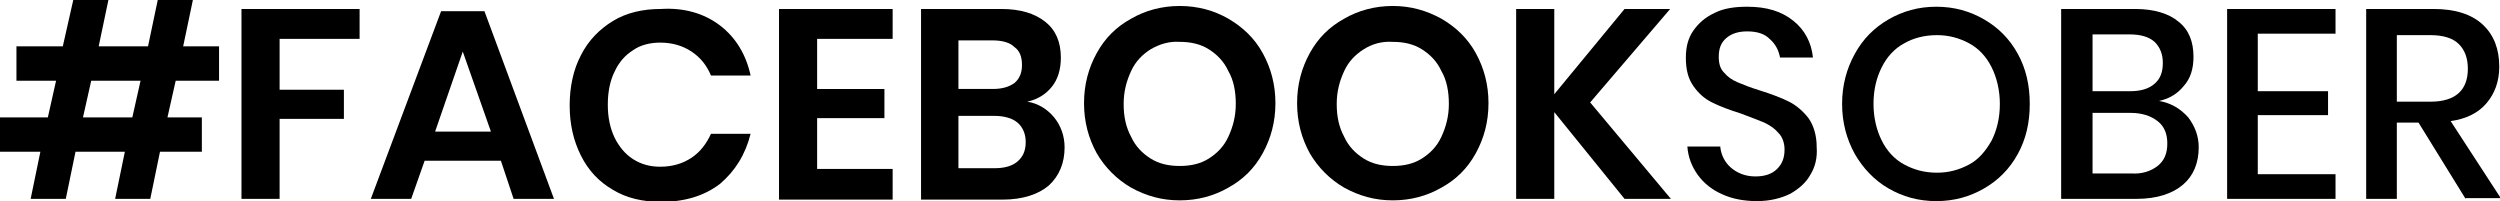 <?xml version="1.0" encoding="utf-8"?>
<!-- Generator: Adobe Illustrator 21.1.0, SVG Export Plug-In . SVG Version: 6.00 Build 0)  -->
<svg version="1.1" id="Layer_1" xmlns="http://www.w3.org/2000/svg" xmlns:xlink="http://www.w3.org/1999/xlink" x="0px" y="0px"
	 viewBox="0 0 334.4 26.9" style="enable-background:new 0 0 334.4 26.9;" xml:space="preserve">
<g>
	<path d="M23.5,10.8l-1.1,4.9h4.6v4.6h-5.6l-1.3,6.3h-4.7l1.3-6.3h-6.6l-1.3,6.3H4.1l1.3-6.3H0v-4.6h6.4l1.1-4.9H2.2V6.2h6.2L9.8,0
		h4.7l-1.3,6.2h6.6L21.1,0h4.7l-1.3,6.2h4.8v4.6H23.5z M18.8,10.8h-6.6l-1.1,4.9h6.6L18.8,10.8z"/>
	<path d="M48.1,1.2v4H37.4v6.8H46v3.9h-8.6v10.7h-5.1V1.2H48.1z"/>
	<path d="M67,21.5H56.8L55,26.6h-5.4L59,1.5h5.8l9.3,25.1h-5.4L67,21.5z M65.7,17.7L61.9,6.9l-3.7,10.7H65.7z"/>
	<path d="M96.3,3.4c2.1,1.6,3.5,3.9,4.1,6.7h-5.3c-0.6-1.4-1.4-2.4-2.6-3.2c-1.2-0.8-2.6-1.2-4.2-1.2c-1.3,0-2.6,0.3-3.6,1
		c-1.1,0.7-1.9,1.6-2.5,2.9c-0.6,1.2-0.9,2.7-0.9,4.4c0,1.7,0.3,3.1,0.9,4.4c0.6,1.2,1.4,2.2,2.5,2.9c1.1,0.7,2.3,1,3.6,1
		c1.6,0,3-0.4,4.2-1.2c1.2-0.8,2-1.9,2.6-3.2h5.3c-0.7,2.8-2.1,5-4.1,6.7c-2.1,1.6-4.7,2.4-7.9,2.4c-2.4,0-4.6-0.5-6.4-1.6
		c-1.9-1.1-3.3-2.6-4.3-4.6c-1-2-1.5-4.2-1.5-6.7c0-2.5,0.5-4.8,1.5-6.7c1-2,2.5-3.5,4.3-4.6c1.8-1.1,4-1.6,6.4-1.6
		C91.5,1,94.2,1.8,96.3,3.4z"/>
	<path d="M109.3,5.3v6.6h9v3.9h-9v6.8h10.1v4.1h-15.2V1.2h15.2v4H109.3z"/>
	<path d="M141,15.7c0.9,1.1,1.4,2.5,1.4,4c0,2.1-0.7,3.8-2.1,5.1c-1.4,1.2-3.5,1.9-6.2,1.9h-10.9V1.2h10.7c2.6,0,4.5,0.6,5.9,1.7
		c1.4,1.1,2.1,2.7,2.1,4.8c0,1.6-0.4,2.9-1.2,3.9s-1.9,1.7-3.3,2C138.8,13.8,140.1,14.6,141,15.7z M128.2,11.9h4.6
		c1.3,0,2.2-0.3,2.9-0.8c0.7-0.6,1-1.4,1-2.4c0-1.1-0.3-1.9-1-2.4c-0.6-0.6-1.6-0.9-3-0.9h-4.5V11.9z M136.1,21.6
		c0.7-0.6,1.1-1.4,1.1-2.6c0-1.1-0.4-2-1.1-2.6c-0.7-0.6-1.8-0.9-3.1-0.9h-4.8v7h4.8C134.4,22.5,135.4,22.2,136.1,21.6z"/>
	<path d="M164.3,2.5c1.9,1.1,3.5,2.6,4.6,4.6c1.1,2,1.7,4.2,1.7,6.7s-0.6,4.7-1.7,6.7c-1.1,2-2.6,3.5-4.6,4.6
		c-1.9,1.1-4.1,1.7-6.5,1.7s-4.5-0.6-6.5-1.7c-1.9-1.1-3.5-2.7-4.6-4.6c-1.1-2-1.7-4.2-1.7-6.7s0.6-4.7,1.7-6.7
		c1.1-2,2.6-3.5,4.6-4.6c1.9-1.1,4.1-1.7,6.5-1.7S162.4,1.4,164.3,2.5z M153.9,6.6c-1.1,0.7-2,1.6-2.6,2.9c-0.6,1.3-1,2.7-1,4.4
		c0,1.7,0.3,3.1,1,4.4c0.6,1.3,1.5,2.2,2.6,2.9c1.1,0.7,2.4,1,3.9,1c1.5,0,2.8-0.3,3.9-1c1.1-0.7,2-1.6,2.6-2.9c0.6-1.3,1-2.7,1-4.4
		c0-1.7-0.3-3.2-1-4.4c-0.6-1.3-1.5-2.2-2.6-2.9c-1.1-0.7-2.4-1-3.9-1C156.4,5.5,155.1,5.9,153.9,6.6z"/>
	<path d="M192.8,2.5c1.9,1.1,3.5,2.6,4.6,4.6c1.1,2,1.7,4.2,1.7,6.7s-0.6,4.7-1.7,6.7c-1.1,2-2.6,3.5-4.6,4.6
		c-1.9,1.1-4.1,1.7-6.5,1.7s-4.5-0.6-6.5-1.7c-1.9-1.1-3.5-2.7-4.6-4.6c-1.1-2-1.7-4.2-1.7-6.7s0.6-4.7,1.7-6.7
		c1.1-2,2.6-3.5,4.6-4.6c1.9-1.1,4.1-1.7,6.5-1.7S190.8,1.4,192.8,2.5z M182.4,6.6c-1.1,0.7-2,1.6-2.6,2.9c-0.6,1.3-1,2.7-1,4.4
		c0,1.7,0.3,3.1,1,4.4c0.6,1.3,1.5,2.2,2.6,2.9c1.1,0.7,2.4,1,3.9,1c1.5,0,2.8-0.3,3.9-1c1.1-0.7,2-1.6,2.6-2.9c0.6-1.3,1-2.7,1-4.4
		c0-1.7-0.3-3.2-1-4.4c-0.6-1.3-1.5-2.2-2.6-2.9c-1.1-0.7-2.4-1-3.9-1C184.8,5.5,183.5,5.9,182.4,6.6z"/>
	<path d="M212.7,13.7l10.8,12.9h-6.2L207.9,15v11.6h-5.1V1.2h5.1v11.4l9.4-11.4h6.1L212.7,13.7z"/>
	<path d="M242.2,23.3c-0.6,1.1-1.5,1.9-2.7,2.6c-1.2,0.6-2.7,1-4.5,1c-1.7,0-3.3-0.3-4.6-0.9c-1.4-0.6-2.5-1.5-3.3-2.6
		c-0.8-1.1-1.3-2.4-1.4-3.8h4.4c0.1,1.1,0.6,2.1,1.4,2.8s1.9,1.2,3.3,1.2c1.2,0,2.2-0.3,2.9-1c0.7-0.7,1-1.5,1-2.6
		c0-0.9-0.3-1.7-0.8-2.2c-0.5-0.6-1.1-1-1.9-1.4c-0.7-0.3-1.8-0.7-3.1-1.2c-1.6-0.5-2.9-1-3.9-1.5c-1-0.5-1.8-1.2-2.5-2.2
		c-0.7-1-1-2.2-1-3.8c0-1.4,0.3-2.6,1-3.6c0.7-1,1.6-1.8,2.9-2.4c1.2-0.6,2.7-0.8,4.3-0.8c2.6,0,4.6,0.6,6.2,1.9
		c1.5,1.2,2.4,2.9,2.6,4.9h-4.4c-0.2-1-0.6-1.8-1.4-2.5c-0.7-0.7-1.7-1-3-1c-1.2,0-2.1,0.3-2.8,0.9c-0.7,0.6-1,1.4-1,2.5
		c0,0.9,0.2,1.6,0.7,2.1c0.5,0.6,1.1,1,1.8,1.3c0.7,0.3,1.7,0.7,3,1.1c1.6,0.5,2.9,1,3.9,1.5c1,0.5,1.9,1.3,2.6,2.2
		c0.7,1,1.1,2.3,1.1,3.9C243.1,21.1,242.8,22.3,242.2,23.3z"/>
	<path d="M265.4,2.6c1.9,1.1,3.4,2.6,4.5,4.6c1.1,2,1.6,4.2,1.6,6.7c0,2.5-0.5,4.7-1.6,6.7c-1.1,2-2.6,3.5-4.5,4.6
		c-1.9,1.1-4,1.7-6.4,1.7c-2.4,0-4.5-0.6-6.4-1.7c-1.9-1.1-3.4-2.7-4.5-4.6c-1.1-2-1.7-4.2-1.7-6.7c0-2.5,0.6-4.7,1.7-6.7
		c1.1-2,2.6-3.5,4.5-4.6c1.9-1.1,4-1.7,6.4-1.7C261.4,0.9,263.5,1.5,265.4,2.6z M254.7,5.8c-1.3,0.7-2.3,1.8-3,3.2
		c-0.7,1.4-1.1,3-1.1,4.9c0,1.8,0.4,3.5,1.1,4.9c0.7,1.4,1.7,2.5,3,3.2c1.3,0.7,2.7,1.1,4.4,1.1c1.6,0,3-0.4,4.3-1.1
		c1.3-0.7,2.2-1.8,3-3.2c0.7-1.4,1.1-3,1.1-4.9c0-1.8-0.4-3.5-1.1-4.9c-0.7-1.4-1.7-2.5-3-3.2c-1.3-0.7-2.7-1.1-4.3-1.1
		C257.4,4.7,255.9,5.1,254.7,5.8z"/>
	<path d="M292.7,15.7c0.9,1.2,1.4,2.5,1.4,4c0,2.1-0.7,3.8-2.1,5c-1.4,1.2-3.5,1.9-6.2,1.9h-10.1V1.2h9.9c2.5,0,4.5,0.6,5.8,1.7
		c1.4,1.1,2,2.7,2,4.7c0,1.6-0.4,2.9-1.3,3.9c-0.8,1-1.9,1.7-3.3,2C290.5,13.8,291.7,14.6,292.7,15.7z M279.8,12.2h5.1
		c1.4,0,2.5-0.3,3.3-1c0.8-0.7,1.1-1.6,1.1-2.8c0-1.2-0.4-2.1-1.1-2.8c-0.8-0.7-1.9-1-3.4-1h-4.9V12.2z M288.6,22.2
		c0.9-0.7,1.3-1.7,1.3-3c0-1.3-0.4-2.3-1.3-3c-0.9-0.7-2.1-1.1-3.6-1.1h-5.1v8.1h5.2C286.5,23.3,287.7,22.9,288.6,22.2z"/>
	<path d="M302,4.5v7.7h9.4v3.2H302v7.9h10.4v3.3h-14.5V1.2h14.5v3.3H302z"/>
	<path d="M329.8,26.6l-6.3-10.2h-2.9v10.2h-4.1V1.2h9c2.9,0,5.1,0.7,6.6,2.1c1.5,1.4,2.2,3.3,2.2,5.6c0,2-0.6,3.6-1.7,4.9
		s-2.7,2.1-4.8,2.4l6.7,10.3H329.8z M320.6,13.6h4.5c3.3,0,5-1.5,5-4.4c0-1.4-0.4-2.5-1.2-3.3s-2.1-1.2-3.8-1.2h-4.5V13.6z"/>
</g>
</svg>
